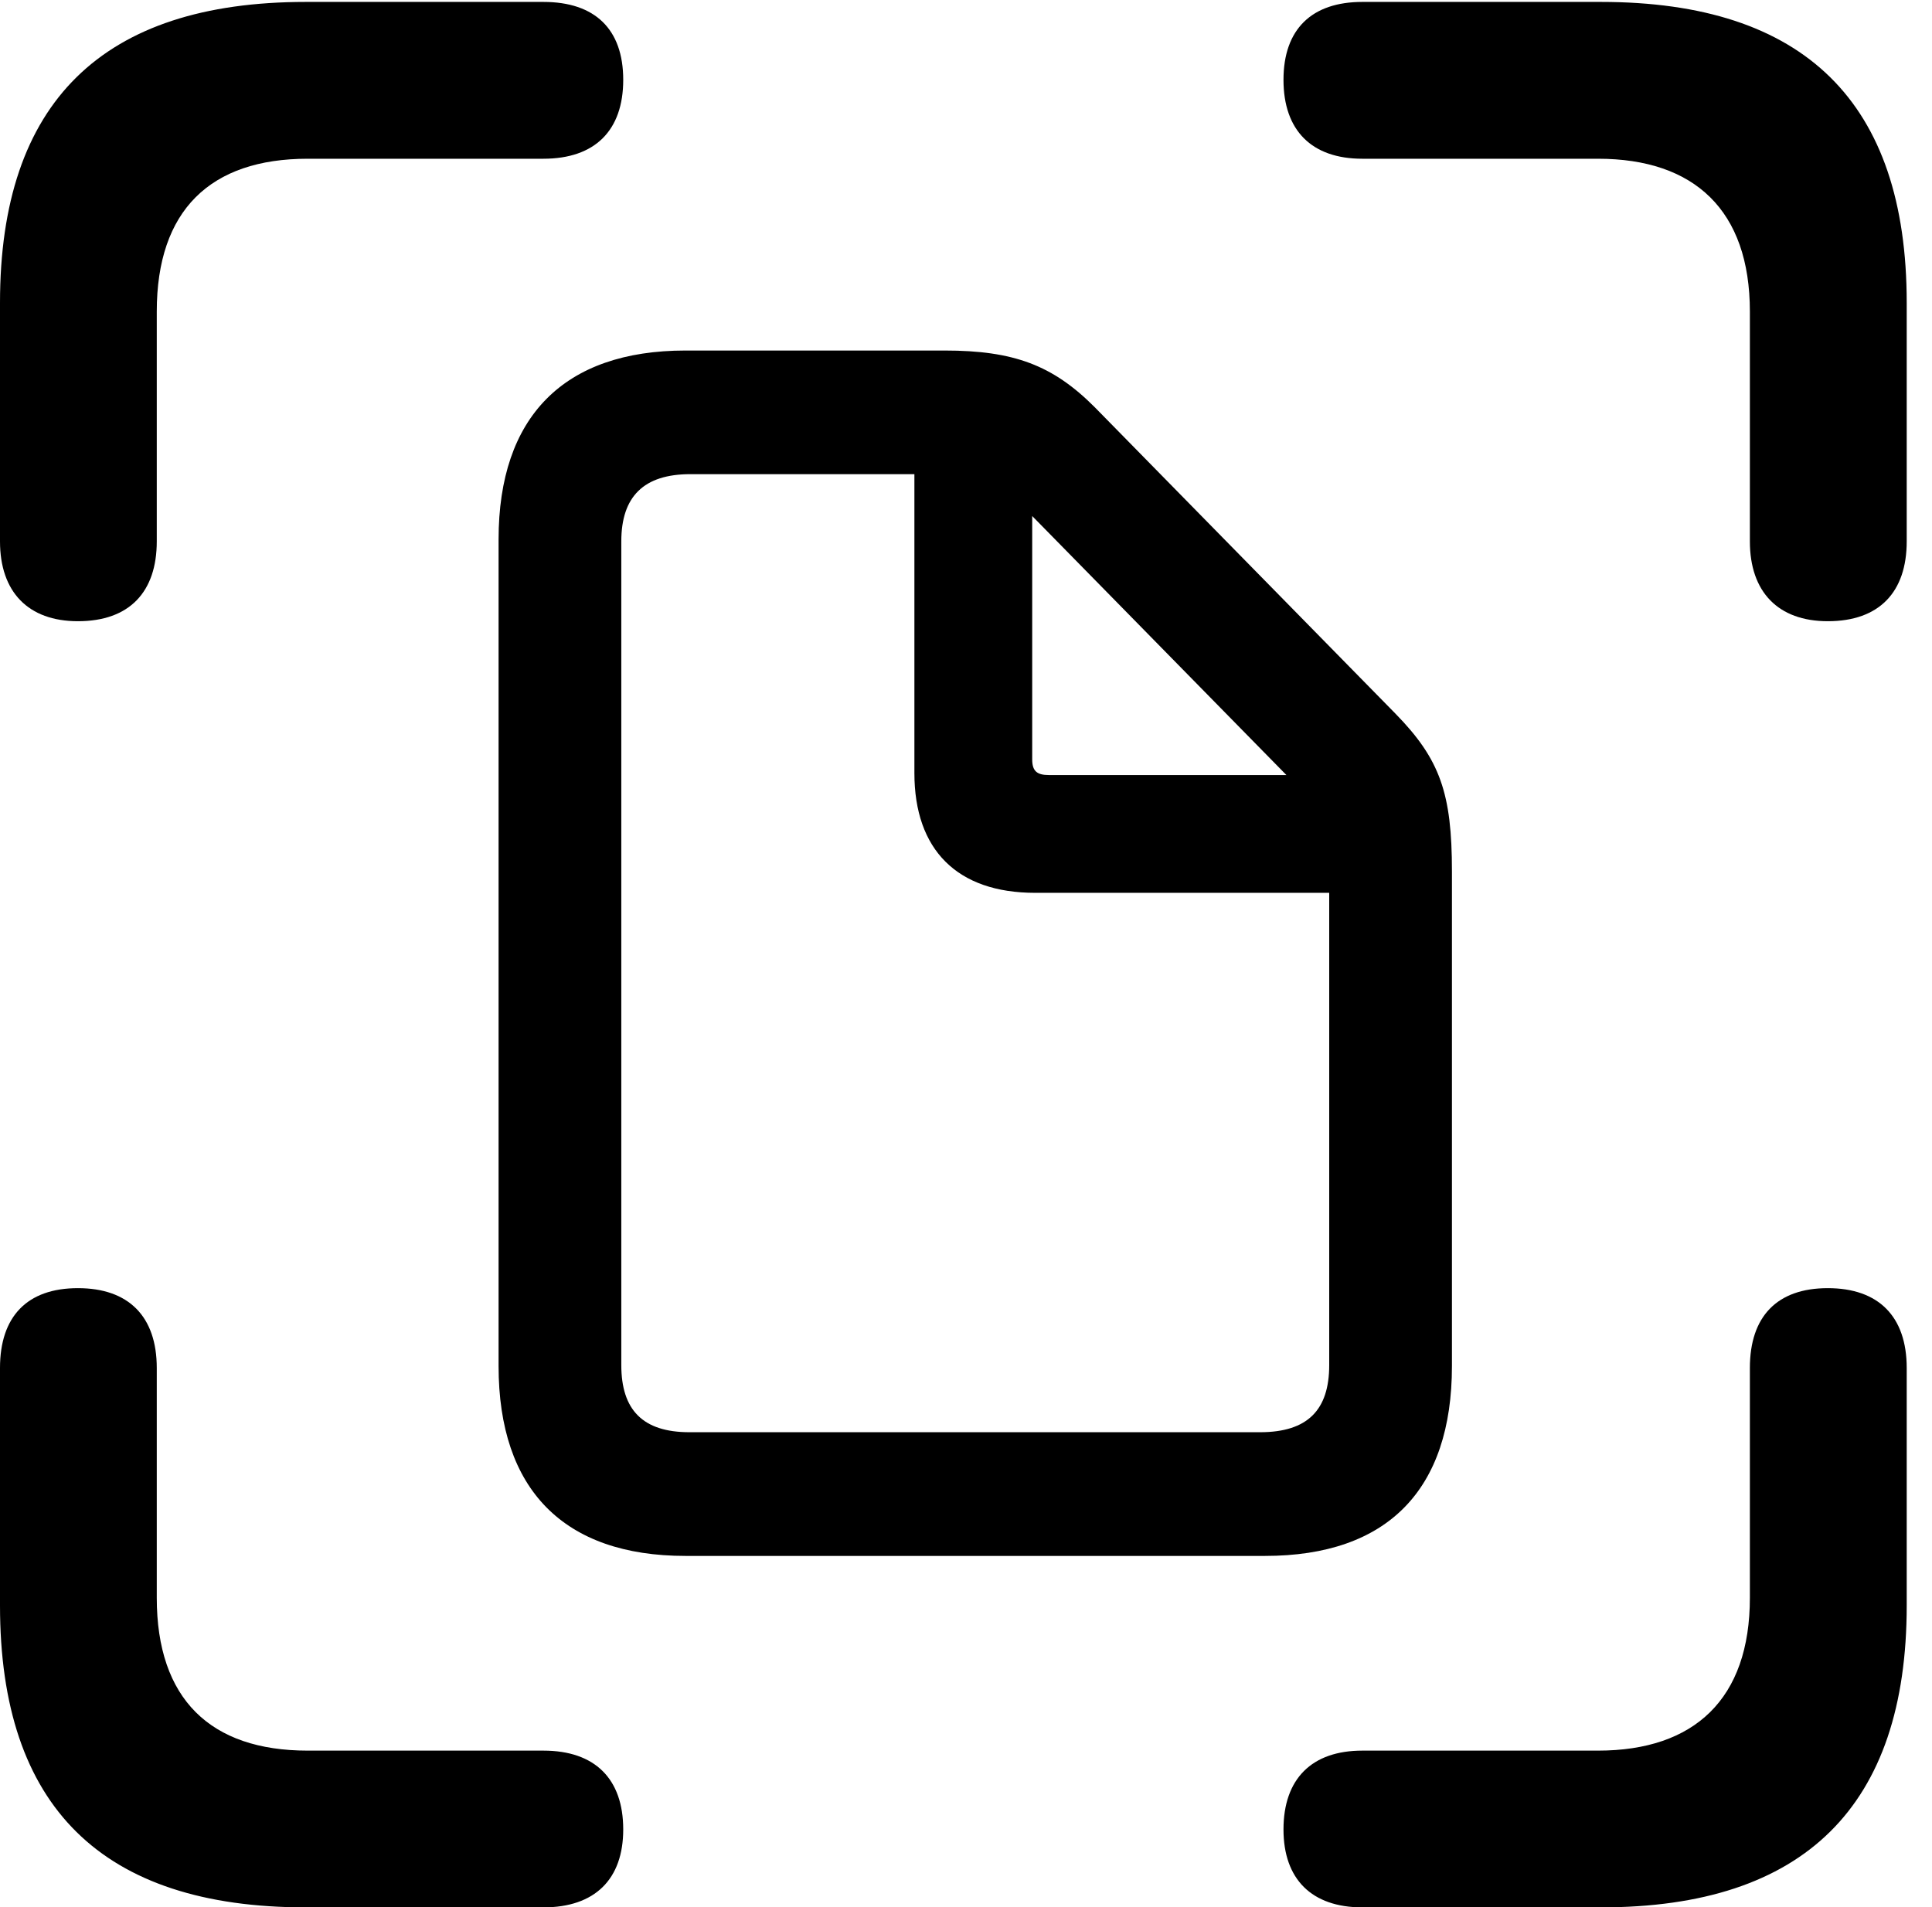 <svg version="1.1" xmlns="http://www.w3.org/2000/svg" xmlns:xlink="http://www.w3.org/1999/xlink" viewBox="0 0 27.125 26.783">
 <g>
  
  <path d="M1.094 8.723C1.818 8.723 2.201 8.312 2.201 7.602L2.201 4.375C2.201 2.953 2.953 2.229 4.32 2.229L7.629 2.229C8.354 2.229 8.75 1.832 8.75 1.121C8.75 0.41 8.354 0.027 7.629 0.027L4.293 0.027C1.436 0.027 0 1.436 0 4.252L0 7.602C0 8.312 0.396 8.723 1.094 8.723ZM25.662 8.723C26.387 8.723 26.77 8.312 26.77 7.602L26.77 4.252C26.77 1.436 25.334 0.027 22.477 0.027L19.127 0.027C18.416 0.027 18.02 0.41 18.02 1.121C18.02 1.832 18.416 2.229 19.127 2.229L22.436 2.229C23.789 2.229 24.568 2.953 24.568 4.375L24.568 7.602C24.568 8.312 24.965 8.723 25.662 8.723ZM4.293 26.783L7.629 26.783C8.354 26.783 8.75 26.387 8.75 25.689C8.75 24.979 8.354 24.582 7.629 24.582L4.32 24.582C2.953 24.582 2.201 23.857 2.201 22.436L2.201 19.209C2.201 18.484 1.805 18.088 1.094 18.088C0.383 18.088 0 18.484 0 19.209L0 22.545C0 25.375 1.436 26.783 4.293 26.783ZM19.127 26.783L22.477 26.783C25.334 26.783 26.77 25.361 26.77 22.545L26.77 19.209C26.77 18.484 26.373 18.088 25.662 18.088C24.951 18.088 24.568 18.484 24.568 19.209L24.568 22.436C24.568 23.857 23.789 24.582 22.436 24.582L19.127 24.582C18.416 24.582 18.02 24.979 18.02 25.689C18.02 26.387 18.416 26.783 19.127 26.783Z" style="fill:hsl(0 0 0/0.85)"></path>
  <path d="M9.625 21.848L17.76 21.848C19.482 21.848 20.385 20.918 20.385 19.182L20.385 12.236C20.385 11.143 20.221 10.664 19.592 10.021L15.367 5.715C14.779 5.127 14.232 4.922 13.262 4.922L9.625 4.922C7.916 4.922 7 5.852 7 7.574L7 19.182C7 20.918 7.916 21.848 9.625 21.848ZM9.68 20.111C9.023 20.111 8.723 19.797 8.723 19.168L8.723 7.602C8.723 6.973 9.037 6.658 9.693 6.658L12.838 6.658L12.838 10.855C12.838 11.935 13.44 12.537 14.533 12.537L18.662 12.537L18.662 19.168C18.662 19.797 18.361 20.111 17.691 20.111ZM14.725 10.883C14.56 10.883 14.492 10.828 14.492 10.664L14.492 7.246L18.061 10.883Z" style="fill:hsl(0 0 0/0.85)"></path>
 </g>
</svg>